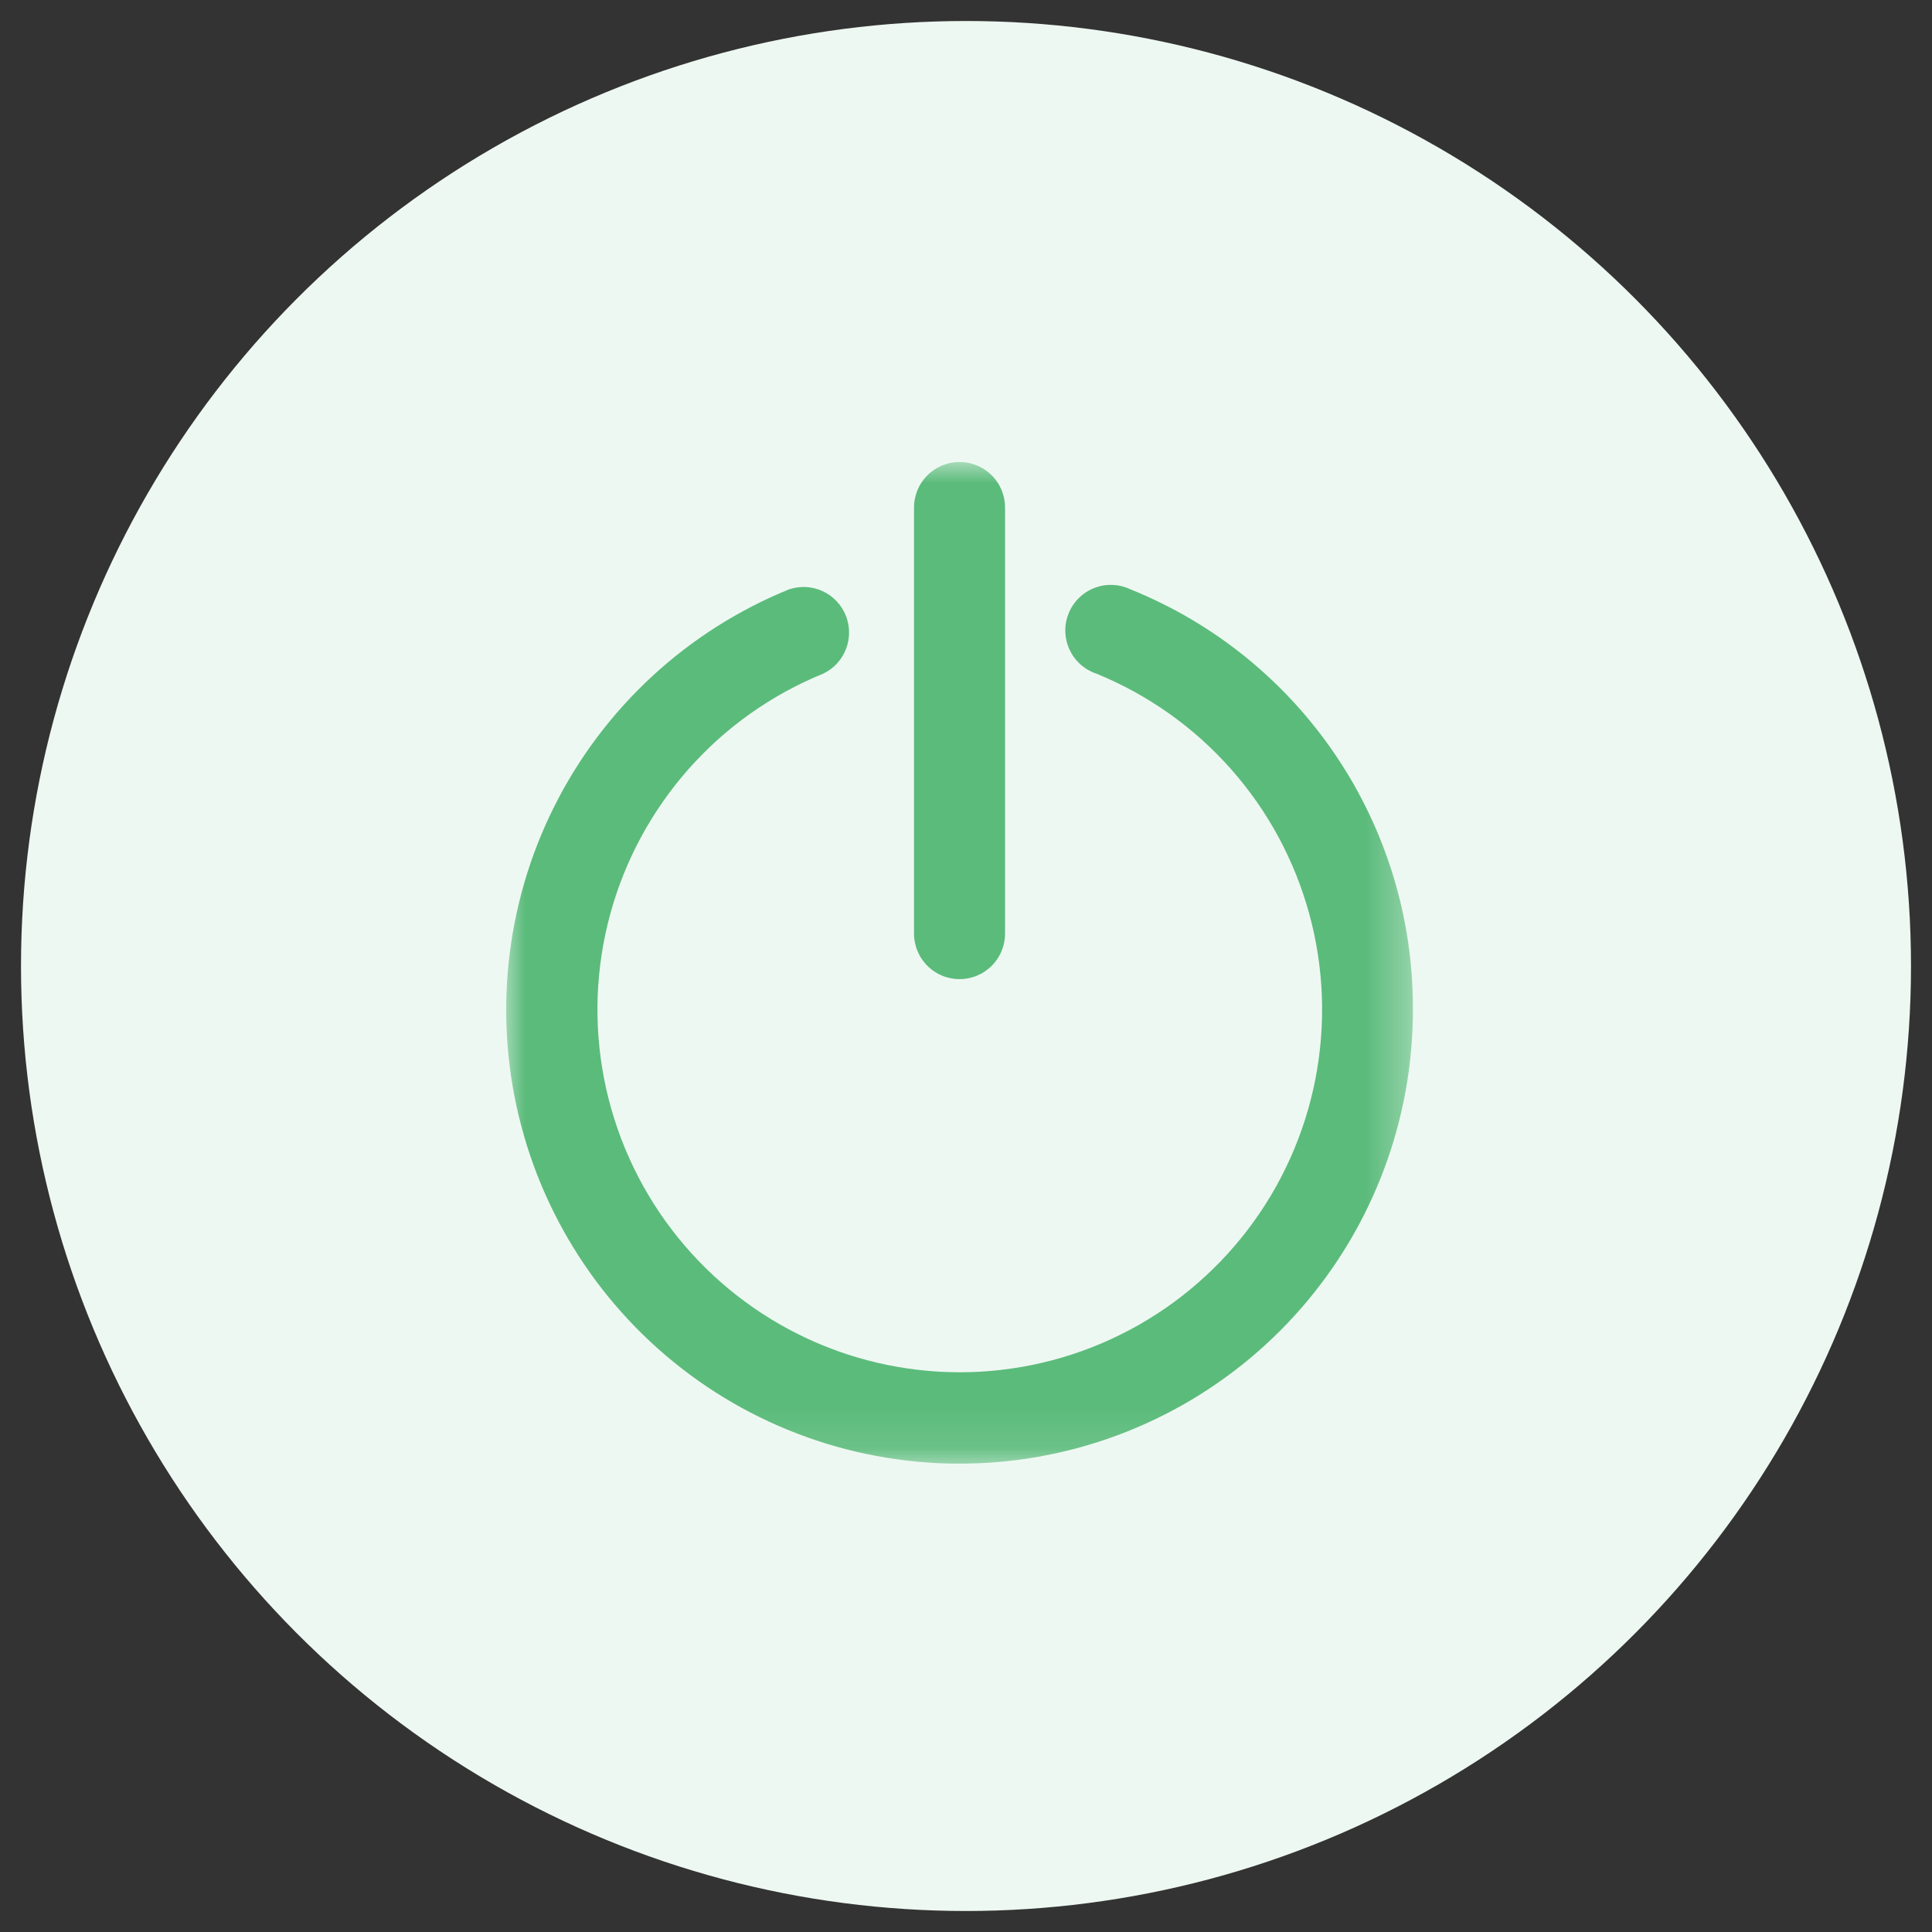 <svg width="46" height="46" viewBox="0 0 46 46" fill="none" xmlns="http://www.w3.org/2000/svg">
<rect x="0" y="0" width="46" height="46" fill="#333333" stroke="none"/>
<circle cx="23" cy="23" r="22.5" fill="#EEF8F2"/>
<mask id="mask0_1462_8687" style="mask-type:luminance" maskUnits="userSpaceOnUse" x="12" y="11" width="22" height="24">
<path d="M12 11H33.666V34.882H12V11Z" fill="white"/>
</mask>
<g mask="url(#mask0_1462_8687)">
<path d="M33.641 24.018C33.641 24.18 33.638 24.343 33.631 24.505C33.624 24.667 33.613 24.829 33.599 24.991C33.585 25.153 33.567 25.314 33.546 25.476C33.524 25.637 33.499 25.797 33.47 25.957C33.442 26.117 33.409 26.276 33.373 26.434C33.338 26.593 33.298 26.75 33.255 26.907C33.212 27.064 33.166 27.219 33.116 27.374C33.065 27.528 33.012 27.682 32.955 27.834C32.898 27.986 32.838 28.137 32.774 28.286C32.711 28.436 32.643 28.583 32.573 28.73C32.503 28.876 32.429 29.021 32.352 29.164C32.275 29.307 32.195 29.448 32.112 29.588C32.029 29.727 31.942 29.865 31.853 30C31.763 30.136 31.671 30.269 31.575 30.401C31.48 30.532 31.381 30.661 31.28 30.788C31.179 30.915 31.075 31.04 30.968 31.162C30.861 31.284 30.751 31.404 30.639 31.521C30.527 31.638 30.412 31.753 30.294 31.865C30.177 31.977 30.057 32.087 29.935 32.193C29.812 32.3 29.688 32.404 29.56 32.505C29.433 32.606 29.304 32.704 29.172 32.799C29.041 32.894 28.907 32.986 28.772 33.075C28.636 33.165 28.498 33.251 28.359 33.334C28.219 33.417 28.078 33.497 27.935 33.573C27.792 33.65 27.647 33.723 27.501 33.793C27.354 33.863 27.206 33.93 27.057 33.993C26.907 34.057 26.757 34.117 26.604 34.173C26.452 34.23 26.299 34.283 26.145 34.332C25.99 34.382 25.834 34.428 25.678 34.471C25.521 34.513 25.364 34.553 25.205 34.588C25.047 34.623 24.888 34.655 24.728 34.684C24.568 34.712 24.408 34.737 24.247 34.758C24.086 34.779 23.925 34.796 23.763 34.81C23.601 34.824 23.439 34.834 23.277 34.84C23.115 34.847 22.953 34.85 22.79 34.849C22.628 34.848 22.466 34.844 22.304 34.836C22.142 34.827 21.98 34.815 21.818 34.8C21.657 34.784 21.496 34.765 21.335 34.742C21.174 34.72 21.014 34.694 20.855 34.663C20.695 34.634 20.537 34.6 20.378 34.563C20.22 34.526 20.063 34.485 19.907 34.441C19.751 34.397 19.596 34.349 19.442 34.298C19.288 34.246 19.135 34.192 18.983 34.133C18.832 34.075 18.682 34.014 18.533 33.949C18.384 33.884 18.237 33.816 18.091 33.744C17.946 33.673 17.802 33.598 17.659 33.52C17.517 33.442 17.376 33.361 17.238 33.276C17.099 33.192 16.962 33.104 16.828 33.014C16.693 32.923 16.56 32.83 16.43 32.733C16.299 32.636 16.171 32.537 16.045 32.434C15.919 32.332 15.795 32.227 15.674 32.119C15.553 32.011 15.434 31.901 15.318 31.787C15.201 31.674 15.088 31.558 14.977 31.44C14.866 31.321 14.757 31.2 14.652 31.077C14.546 30.954 14.443 30.828 14.343 30.7C14.243 30.572 14.146 30.442 14.052 30.309C13.958 30.177 13.867 30.043 13.779 29.906C13.691 29.77 13.606 29.631 13.524 29.491C13.442 29.351 13.364 29.209 13.288 29.065C13.213 28.921 13.141 28.776 13.072 28.629C13.003 28.482 12.937 28.333 12.875 28.183C12.813 28.033 12.754 27.881 12.699 27.729C12.643 27.576 12.592 27.422 12.543 27.267C12.495 27.112 12.45 26.956 12.409 26.799C12.367 26.642 12.329 26.484 12.295 26.325C12.261 26.166 12.23 26.007 12.203 25.847C12.176 25.686 12.152 25.526 12.133 25.364C12.113 25.203 12.097 25.042 12.084 24.88C12.072 24.718 12.063 24.556 12.057 24.393C12.052 24.231 12.051 24.068 12.053 23.906C12.055 23.744 12.06 23.581 12.07 23.419C12.079 23.257 12.092 23.095 12.109 22.933C12.126 22.772 12.146 22.611 12.17 22.45C12.194 22.289 12.221 22.129 12.253 21.97C12.284 21.81 12.319 21.652 12.357 21.494C12.395 21.336 12.437 21.179 12.482 21.023C12.528 20.867 12.577 20.712 12.629 20.558C12.681 20.405 12.737 20.252 12.796 20.101C12.855 19.95 12.918 19.8 12.984 19.651C13.05 19.503 13.119 19.356 13.192 19.211C13.265 19.066 13.34 18.922 13.419 18.78C13.499 18.638 13.581 18.498 13.666 18.36C13.752 18.222 13.84 18.086 13.931 17.952C14.023 17.817 14.117 17.685 14.215 17.556C14.312 17.426 14.413 17.298 14.516 17.173C14.619 17.047 14.725 16.924 14.834 16.804C14.943 16.683 15.054 16.565 15.168 16.45C15.282 16.334 15.399 16.221 15.518 16.111C15.637 16 15.759 15.893 15.883 15.788C16.007 15.683 16.133 15.581 16.262 15.482C16.39 15.383 16.521 15.287 16.654 15.194C16.787 15.101 16.922 15.011 17.059 14.923C17.196 14.836 17.335 14.752 17.476 14.672C17.616 14.591 17.759 14.513 17.903 14.439C18.047 14.364 18.193 14.293 18.341 14.225C18.488 14.158 18.637 14.093 18.787 14.032C18.852 14.01 18.919 13.995 18.986 13.986C19.054 13.976 19.122 13.973 19.191 13.977C19.259 13.981 19.326 13.991 19.392 14.007C19.459 14.024 19.523 14.046 19.585 14.075C19.647 14.103 19.706 14.137 19.762 14.177C19.817 14.217 19.869 14.262 19.916 14.311C19.963 14.361 20.006 14.414 20.043 14.472C20.08 14.529 20.111 14.589 20.137 14.653C20.163 14.716 20.182 14.782 20.195 14.849C20.209 14.916 20.216 14.983 20.216 15.052C20.217 15.12 20.211 15.188 20.198 15.256C20.186 15.323 20.168 15.388 20.143 15.452C20.118 15.516 20.088 15.577 20.052 15.635C20.015 15.693 19.974 15.747 19.928 15.797C19.881 15.848 19.831 15.893 19.776 15.934C19.721 15.974 19.662 16.009 19.601 16.039C19.447 16.101 19.296 16.168 19.147 16.239C18.998 16.31 18.851 16.385 18.706 16.464C18.562 16.544 18.419 16.627 18.279 16.715C18.139 16.802 18.002 16.894 17.867 16.989C17.732 17.085 17.601 17.184 17.471 17.287C17.342 17.39 17.216 17.497 17.093 17.607C16.97 17.718 16.851 17.831 16.734 17.949C16.618 18.066 16.505 18.186 16.395 18.31C16.286 18.434 16.18 18.56 16.078 18.69C15.976 18.82 15.877 18.953 15.783 19.088C15.688 19.224 15.597 19.361 15.511 19.502C15.424 19.643 15.341 19.786 15.263 19.931C15.184 20.076 15.11 20.224 15.04 20.374C14.97 20.523 14.904 20.675 14.843 20.828C14.781 20.982 14.724 21.137 14.672 21.294C14.619 21.45 14.572 21.608 14.528 21.768C14.485 21.927 14.446 22.088 14.412 22.25C14.377 22.411 14.348 22.574 14.323 22.737C14.298 22.9 14.278 23.064 14.263 23.229C14.247 23.393 14.236 23.558 14.23 23.723C14.224 23.889 14.223 24.054 14.227 24.219C14.23 24.384 14.238 24.549 14.251 24.714C14.264 24.879 14.282 25.043 14.304 25.207C14.327 25.37 14.354 25.534 14.385 25.696C14.417 25.858 14.453 26.019 14.494 26.179C14.535 26.339 14.581 26.498 14.631 26.655C14.681 26.813 14.736 26.969 14.794 27.123C14.853 27.277 14.917 27.43 14.985 27.581C15.052 27.731 15.124 27.88 15.2 28.027C15.277 28.173 15.357 28.318 15.442 28.46C15.526 28.602 15.615 28.741 15.707 28.878C15.8 29.015 15.896 29.149 15.997 29.28C16.097 29.411 16.201 29.54 16.308 29.665C16.416 29.79 16.527 29.912 16.642 30.032C16.756 30.15 16.874 30.266 16.995 30.378C17.116 30.49 17.241 30.599 17.368 30.704C17.496 30.809 17.626 30.91 17.76 31.008C17.893 31.106 18.029 31.199 18.168 31.289C18.306 31.379 18.447 31.464 18.591 31.546C18.734 31.628 18.88 31.705 19.028 31.778C19.176 31.852 19.326 31.921 19.478 31.985C19.63 32.05 19.784 32.11 19.939 32.166C20.094 32.222 20.251 32.273 20.41 32.32C20.568 32.366 20.727 32.409 20.888 32.446C21.049 32.484 21.211 32.517 21.374 32.545C21.536 32.573 21.7 32.597 21.864 32.616C22.027 32.635 22.192 32.649 22.357 32.659C22.522 32.668 22.686 32.673 22.852 32.673C23.017 32.673 23.182 32.668 23.347 32.659C23.511 32.649 23.676 32.635 23.84 32.616C24.004 32.597 24.167 32.573 24.33 32.545C24.492 32.517 24.654 32.484 24.815 32.446C24.976 32.409 25.135 32.366 25.294 32.32C25.452 32.273 25.609 32.222 25.764 32.166C25.92 32.11 26.073 32.05 26.225 31.985C26.377 31.921 26.527 31.852 26.675 31.778C26.823 31.705 26.969 31.628 27.113 31.546C27.256 31.464 27.397 31.379 27.536 31.289C27.675 31.199 27.811 31.106 27.944 31.008C28.077 30.91 28.208 30.809 28.335 30.704C28.462 30.599 28.587 30.49 28.708 30.378C28.829 30.266 28.947 30.15 29.062 30.032C29.177 29.912 29.288 29.79 29.395 29.665C29.503 29.54 29.607 29.411 29.707 29.28C29.807 29.149 29.904 29.015 29.996 28.878C30.089 28.741 30.177 28.602 30.262 28.46C30.346 28.318 30.427 28.173 30.503 28.027C30.579 27.88 30.651 27.731 30.719 27.581C30.787 27.43 30.85 27.277 30.909 27.123C30.968 26.969 31.023 26.813 31.073 26.655C31.123 26.498 31.168 26.339 31.209 26.179C31.25 26.019 31.287 25.858 31.318 25.696C31.35 25.534 31.377 25.37 31.399 25.207C31.422 25.043 31.439 24.879 31.452 24.714C31.465 24.549 31.473 24.384 31.477 24.219C31.48 24.054 31.479 23.889 31.473 23.723C31.467 23.558 31.456 23.393 31.441 23.229C31.425 23.064 31.405 22.9 31.38 22.737C31.355 22.574 31.326 22.411 31.292 22.25C31.258 22.088 31.219 21.927 31.175 21.768C31.132 21.608 31.084 21.45 31.031 21.294C30.979 21.137 30.922 20.982 30.861 20.828C30.799 20.675 30.734 20.523 30.663 20.374C30.594 20.224 30.519 20.076 30.441 19.931C30.362 19.786 30.28 19.643 30.193 19.502C30.106 19.361 30.016 19.224 29.921 19.088C29.826 18.953 29.728 18.82 29.625 18.69C29.523 18.56 29.417 18.434 29.308 18.31C29.198 18.186 29.086 18.066 28.969 17.949C28.853 17.831 28.733 17.718 28.61 17.607C28.487 17.497 28.361 17.39 28.232 17.287C28.103 17.184 27.971 17.085 27.836 16.989C27.702 16.894 27.564 16.802 27.424 16.715C27.284 16.627 27.142 16.544 26.997 16.464C26.852 16.385 26.705 16.31 26.556 16.239C26.407 16.168 26.256 16.101 26.103 16.039C26.068 16.027 26.034 16.014 26 15.998C25.967 15.983 25.934 15.966 25.902 15.948C25.87 15.929 25.84 15.909 25.81 15.887C25.78 15.866 25.751 15.842 25.724 15.818C25.696 15.793 25.67 15.767 25.645 15.739C25.621 15.712 25.597 15.684 25.575 15.654C25.553 15.624 25.533 15.594 25.515 15.562C25.496 15.53 25.479 15.497 25.463 15.464C25.448 15.43 25.434 15.396 25.422 15.361C25.41 15.326 25.4 15.291 25.392 15.255C25.384 15.219 25.377 15.182 25.373 15.146C25.368 15.109 25.365 15.072 25.364 15.035C25.364 14.998 25.365 14.962 25.367 14.925C25.37 14.888 25.375 14.851 25.382 14.815C25.389 14.779 25.397 14.743 25.407 14.707C25.418 14.672 25.43 14.637 25.444 14.603C25.457 14.569 25.473 14.535 25.49 14.503C25.508 14.47 25.526 14.438 25.547 14.408C25.567 14.377 25.59 14.347 25.613 14.319C25.636 14.29 25.661 14.264 25.688 14.238C25.714 14.212 25.741 14.187 25.77 14.164C25.799 14.141 25.829 14.119 25.86 14.099C25.891 14.079 25.923 14.061 25.956 14.044C25.988 14.027 26.022 14.012 26.057 13.999C26.091 13.986 26.126 13.974 26.161 13.964C26.197 13.954 26.233 13.947 26.269 13.94C26.306 13.934 26.342 13.93 26.379 13.928C26.416 13.926 26.453 13.925 26.49 13.927C26.526 13.928 26.563 13.931 26.6 13.936C26.636 13.942 26.672 13.948 26.708 13.957C26.744 13.966 26.779 13.977 26.814 13.989C26.849 14.002 26.883 14.016 26.916 14.032C27.163 14.131 27.406 14.24 27.645 14.358C27.884 14.475 28.118 14.601 28.348 14.736C28.577 14.871 28.801 15.015 29.02 15.166C29.239 15.318 29.452 15.478 29.659 15.645C29.866 15.813 30.066 15.988 30.26 16.171C30.454 16.353 30.641 16.542 30.821 16.739C31.001 16.935 31.173 17.138 31.338 17.348C31.503 17.557 31.66 17.772 31.808 17.993C31.957 18.214 32.097 18.44 32.23 18.671C32.361 18.903 32.484 19.139 32.599 19.379C32.714 19.62 32.819 19.864 32.915 20.113C33.011 20.361 33.098 20.613 33.176 20.868C33.253 21.123 33.321 21.38 33.38 21.64C33.438 21.9 33.487 22.162 33.526 22.425C33.564 22.689 33.594 22.954 33.613 23.22C33.632 23.485 33.641 23.751 33.641 24.018ZM22.846 23.313C22.882 23.313 22.917 23.311 22.953 23.308C22.988 23.304 23.023 23.299 23.058 23.292C23.093 23.285 23.127 23.276 23.161 23.266C23.195 23.256 23.228 23.244 23.261 23.23C23.294 23.216 23.326 23.201 23.357 23.185C23.389 23.168 23.419 23.15 23.448 23.13C23.478 23.11 23.506 23.089 23.534 23.066C23.561 23.044 23.587 23.02 23.613 22.995C23.638 22.97 23.662 22.944 23.684 22.916C23.706 22.889 23.728 22.86 23.747 22.831C23.767 22.801 23.785 22.771 23.802 22.739C23.819 22.708 23.834 22.676 23.848 22.643C23.861 22.61 23.873 22.577 23.883 22.543C23.894 22.509 23.902 22.474 23.909 22.439C23.916 22.405 23.921 22.37 23.925 22.334C23.928 22.299 23.93 22.264 23.93 22.228V12.085C23.93 12.049 23.928 12.014 23.925 11.978C23.921 11.943 23.916 11.908 23.909 11.873C23.902 11.838 23.894 11.804 23.883 11.77C23.873 11.736 23.861 11.703 23.848 11.67C23.834 11.637 23.819 11.605 23.802 11.573C23.785 11.542 23.767 11.511 23.747 11.482C23.728 11.453 23.706 11.424 23.684 11.397C23.662 11.369 23.638 11.343 23.613 11.318C23.587 11.293 23.561 11.269 23.534 11.246C23.506 11.224 23.478 11.203 23.448 11.183C23.419 11.163 23.389 11.145 23.357 11.128C23.326 11.111 23.294 11.096 23.261 11.083C23.228 11.069 23.195 11.057 23.161 11.047C23.127 11.036 23.093 11.028 23.058 11.021C23.023 11.014 22.988 11.009 22.953 11.005C22.917 11.002 22.882 11 22.846 11C22.811 11 22.775 11.002 22.74 11.005C22.705 11.009 22.67 11.014 22.635 11.021C22.6 11.028 22.566 11.036 22.532 11.047C22.498 11.057 22.464 11.069 22.431 11.083C22.399 11.096 22.367 11.111 22.335 11.128C22.304 11.145 22.274 11.163 22.244 11.183C22.215 11.203 22.186 11.224 22.159 11.246C22.131 11.269 22.105 11.293 22.08 11.318C22.055 11.343 22.031 11.369 22.009 11.397C21.986 11.424 21.965 11.453 21.945 11.482C21.925 11.511 21.907 11.542 21.89 11.573C21.874 11.605 21.859 11.637 21.845 11.67C21.831 11.703 21.819 11.736 21.809 11.77C21.799 11.804 21.79 11.838 21.783 11.873C21.776 11.908 21.771 11.943 21.768 11.978C21.764 12.014 21.762 12.049 21.762 12.085V22.228C21.762 22.264 21.764 22.299 21.768 22.334C21.771 22.37 21.776 22.405 21.783 22.439C21.79 22.474 21.799 22.509 21.809 22.543C21.819 22.577 21.831 22.61 21.845 22.643C21.859 22.676 21.874 22.708 21.89 22.739C21.907 22.771 21.925 22.801 21.945 22.831C21.965 22.86 21.986 22.889 22.009 22.916C22.031 22.944 22.055 22.97 22.08 22.995C22.105 23.02 22.131 23.044 22.159 23.066C22.186 23.089 22.215 23.11 22.244 23.13C22.274 23.15 22.304 23.168 22.335 23.185C22.367 23.201 22.399 23.216 22.431 23.23C22.464 23.244 22.498 23.256 22.532 23.266C22.566 23.276 22.6 23.285 22.635 23.292C22.67 23.299 22.705 23.304 22.74 23.308C22.775 23.311 22.811 23.313 22.846 23.313Z" fill="#5BBB7B"/>
</g>
</svg>
